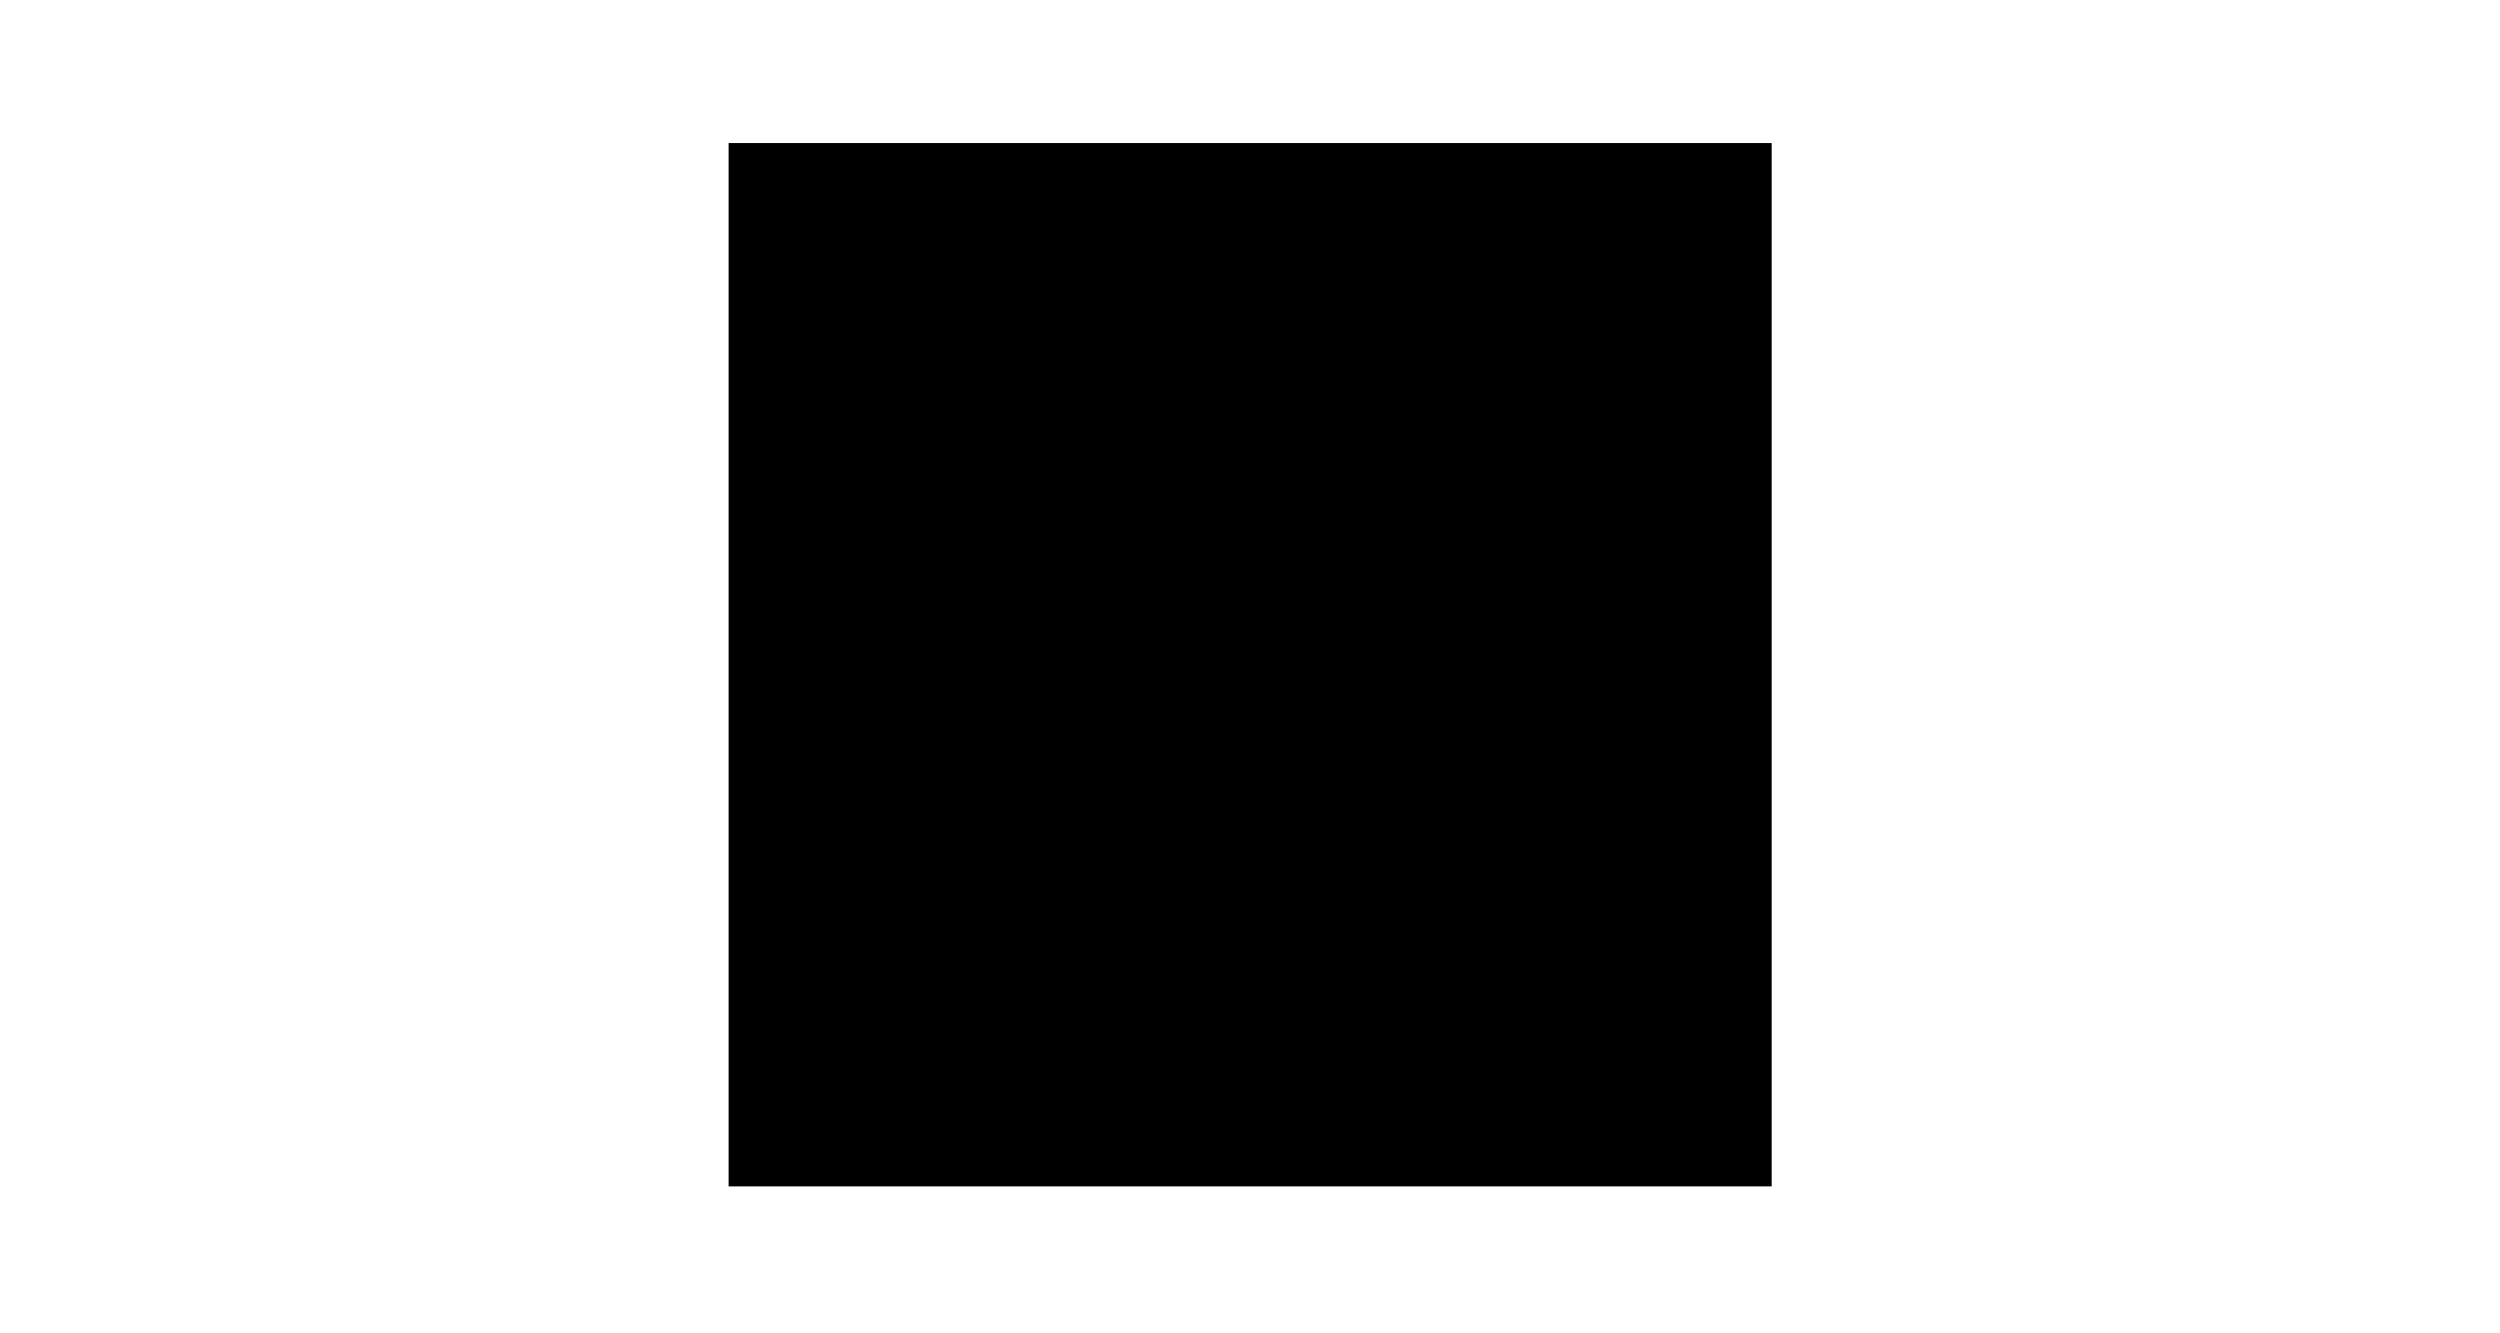 <svg id="uuid-bf709efe-aad4-4392-a70b-8e7054ee8fa7" xmlns="http://www.w3.org/2000/svg" viewBox="0 0 90 48">
  <rect x="26.23" y="5.15" width="37.55" height="37.56" class="sgmaincolor"/>
  <path d="M51.63,14.55c1.51,0,2.74,1.23,2.74,2.74s-1.23,2.73-2.74,2.73-2.73-1.22-2.73-2.73,1.22-2.74,2.73-2.74Z"/>
  <path
    d="M55.97,33.31h-21.85c-.28,0-.45-.31-.3-.55l7.4-11.66c.14-.21.44-.22.59-.02l4.72,6.49c.13.17.38.2.54.04l2-1.98c.14-.14.37-.14.51.01l6.65,7.07c.21.23.05.6-.26.6Z"/>
</svg>
